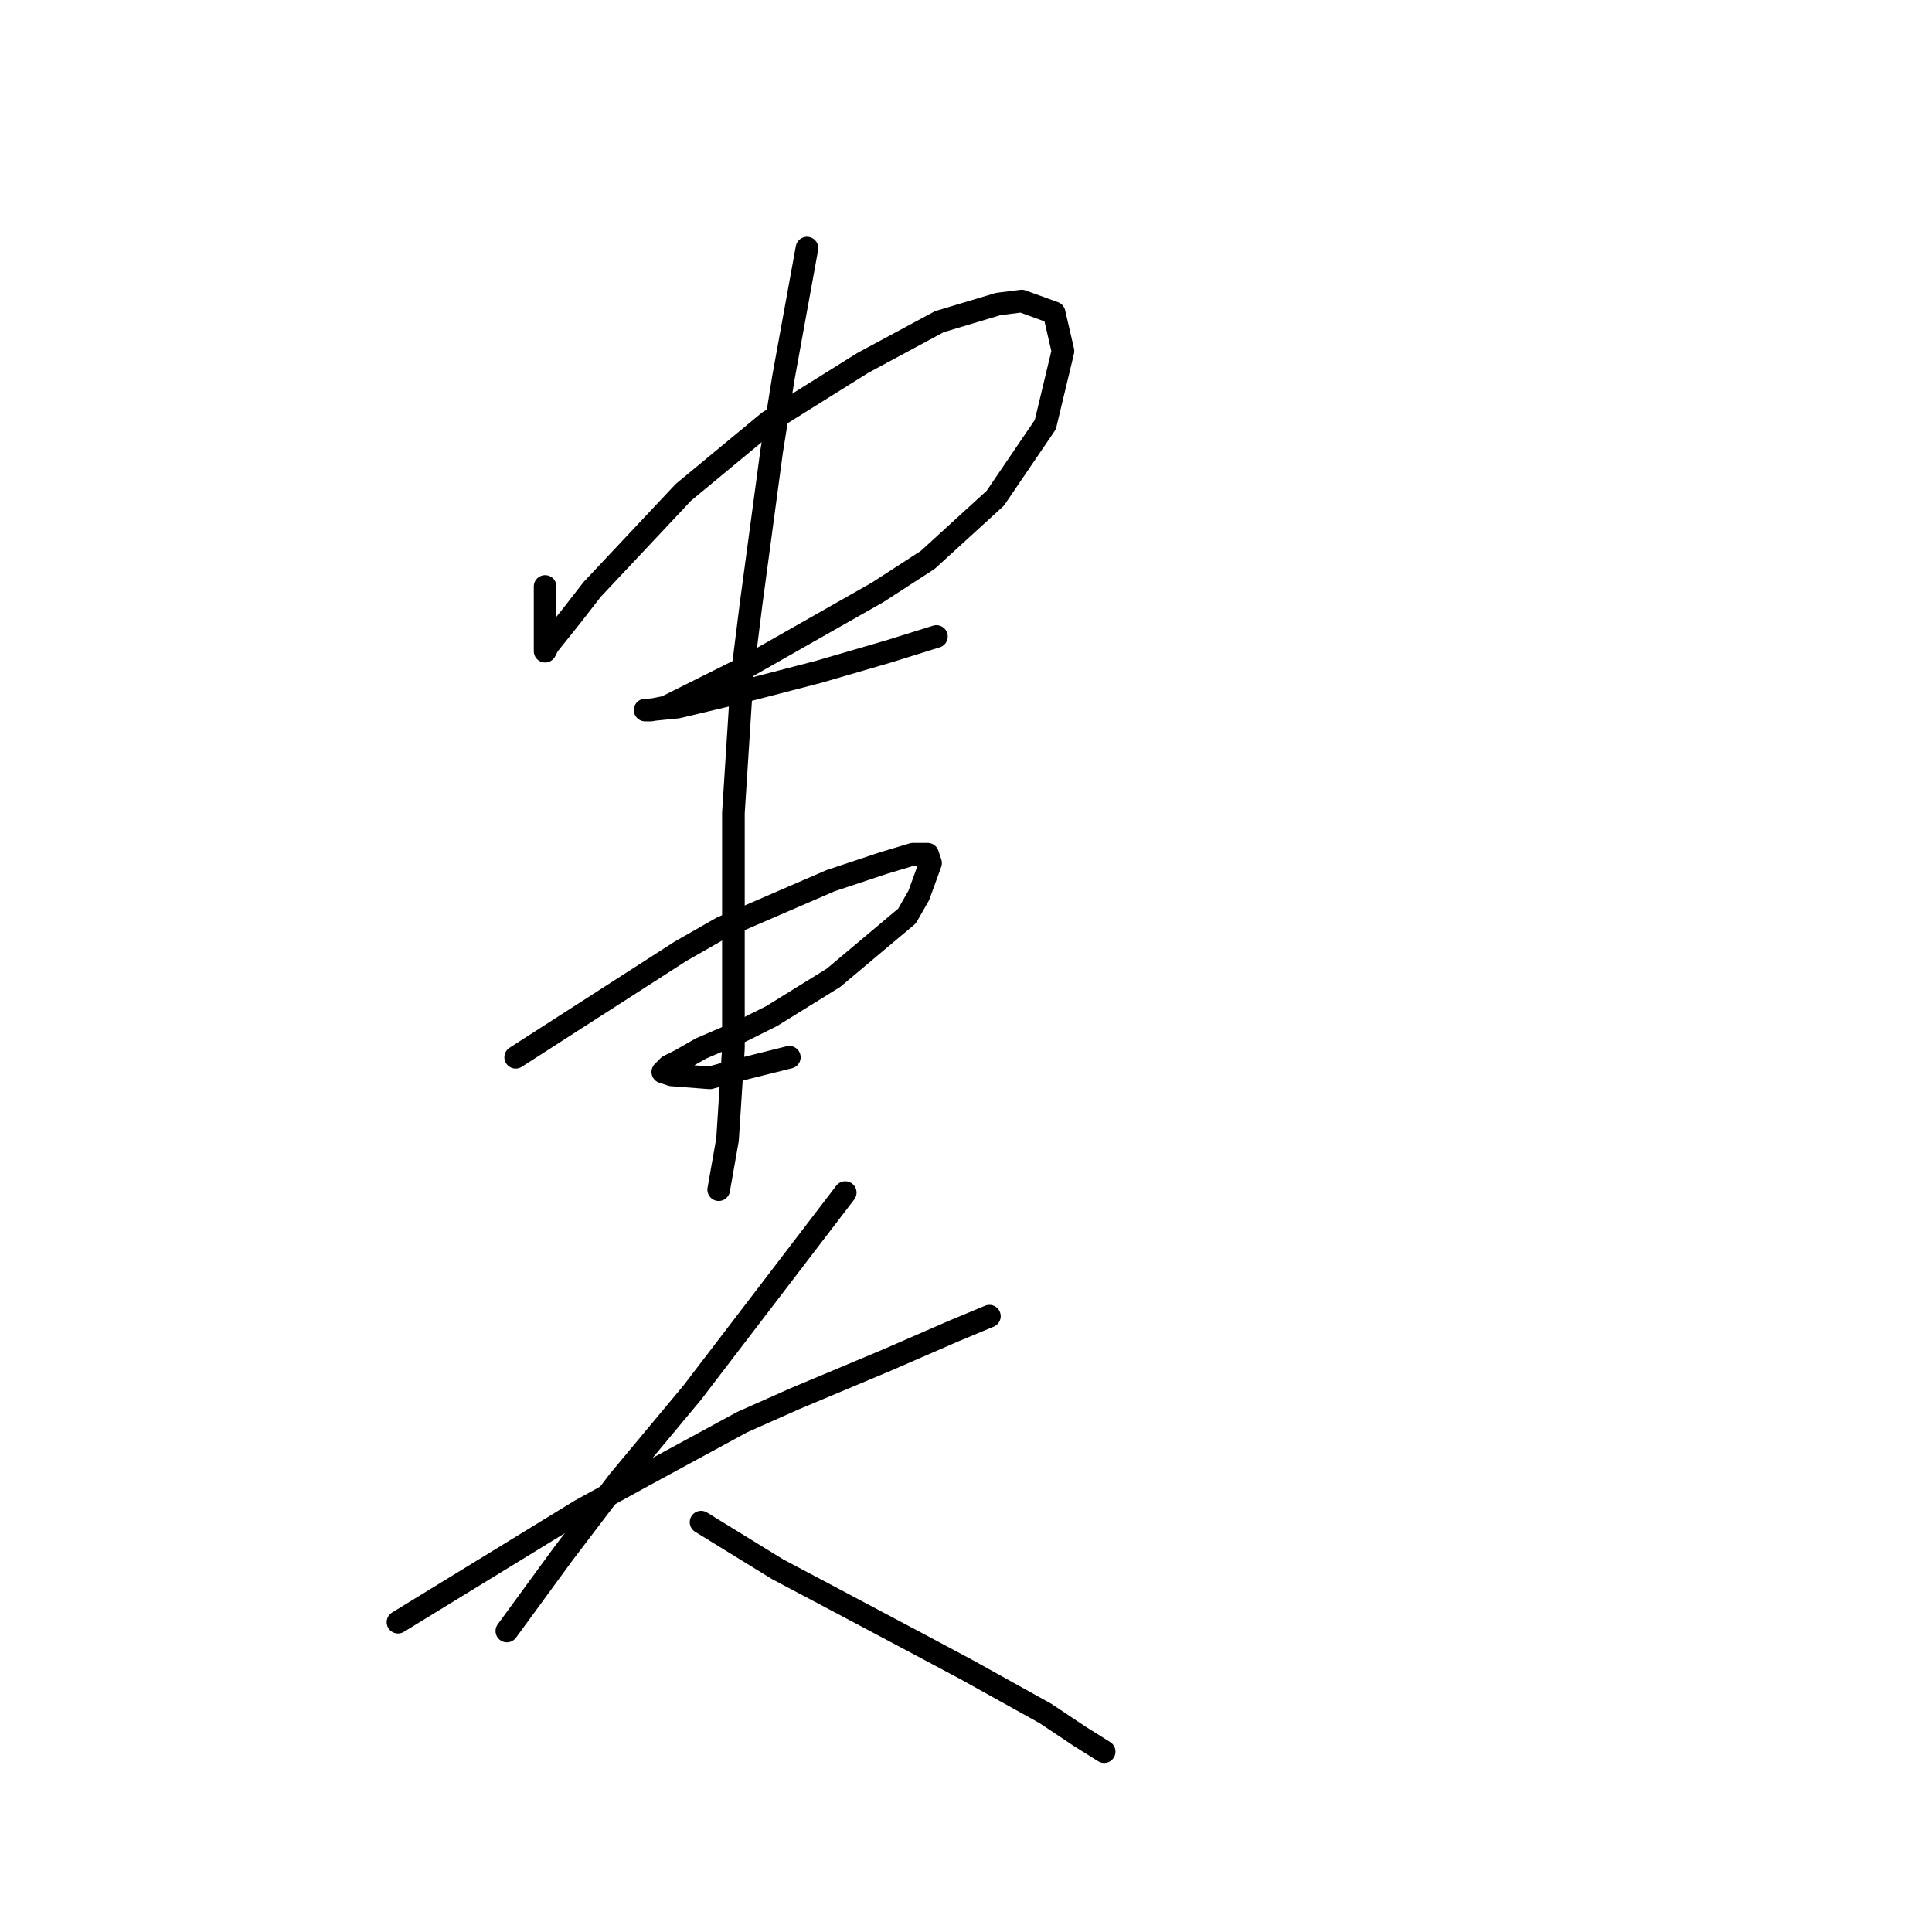 <?xml version="1.0" standalone="no"?>
    <svg width="256" height="256" xmlns="http://www.w3.org/2000/svg" version="1.1">
    <polyline stroke="black" stroke-width="3" stroke-linecap="round" fill="transparent" stroke-linejoin="round" points="72.229 77.711 72.229 79.661 72.229 81.61 72.229 84.339 72.229 85.119 72.229 86.288 72.619 85.509 75.738 81.61 78.467 78.101 90.553 65.235 101.86 55.878 114.336 48.081 124.472 42.623 132.27 40.283 135.389 39.893 139.677 41.453 140.847 46.521 138.508 56.268 131.88 66.015 122.913 74.202 116.285 78.491 99.131 88.238 95.232 90.187 88.214 93.696 86.265 94.086 85.485 94.086 85.875 94.086 89.774 93.696 97.961 91.747 108.487 89.017 117.844 86.288 124.082 84.339 124.082 84.339 " />
        <polyline stroke="black" stroke-width="3" stroke-linecap="round" fill="transparent" stroke-linejoin="round" points="68.331 140.091 79.247 133.073 90.163 126.055 95.622 122.936 110.047 116.698 117.065 114.359 120.963 113.19 122.913 113.19 123.303 114.359 121.743 118.648 120.184 121.377 110.437 129.564 102.25 134.633 98.351 136.582 92.893 138.921 90.163 140.481 88.604 141.26 87.824 142.04 88.994 142.43 94.062 142.82 98.351 141.65 104.589 140.091 104.589 140.091 " />
        <polyline stroke="black" stroke-width="3" stroke-linecap="round" fill="transparent" stroke-linejoin="round" points="106.928 32.876 105.368 41.453 103.809 50.03 102.25 59.777 99.52 80.05 98.351 89.407 97.181 107.731 97.181 124.496 97.181 138.921 96.401 151.007 95.232 157.635 95.232 157.635 " />
        <polyline stroke="black" stroke-width="3" stroke-linecap="round" fill="transparent" stroke-linejoin="round" points="52.736 214.946 64.822 207.539 76.908 200.131 84.705 195.843 98.351 188.435 105.368 185.316 117.455 180.248 126.422 176.349 131.1 174.4 131.1 174.4 " />
        <polyline stroke="black" stroke-width="3" stroke-linecap="round" fill="transparent" stroke-linejoin="round" points="111.996 158.025 101.86 171.281 91.723 184.536 81.976 196.232 74.569 205.979 67.161 216.116 67.161 216.116 " />
        <polyline stroke="black" stroke-width="3" stroke-linecap="round" fill="transparent" stroke-linejoin="round" points="92.893 201.691 97.961 204.81 103.029 207.929 109.657 211.438 122.133 218.065 127.981 221.184 138.508 227.032 143.186 230.151 146.305 232.101 146.305 232.101 " />
        </svg>